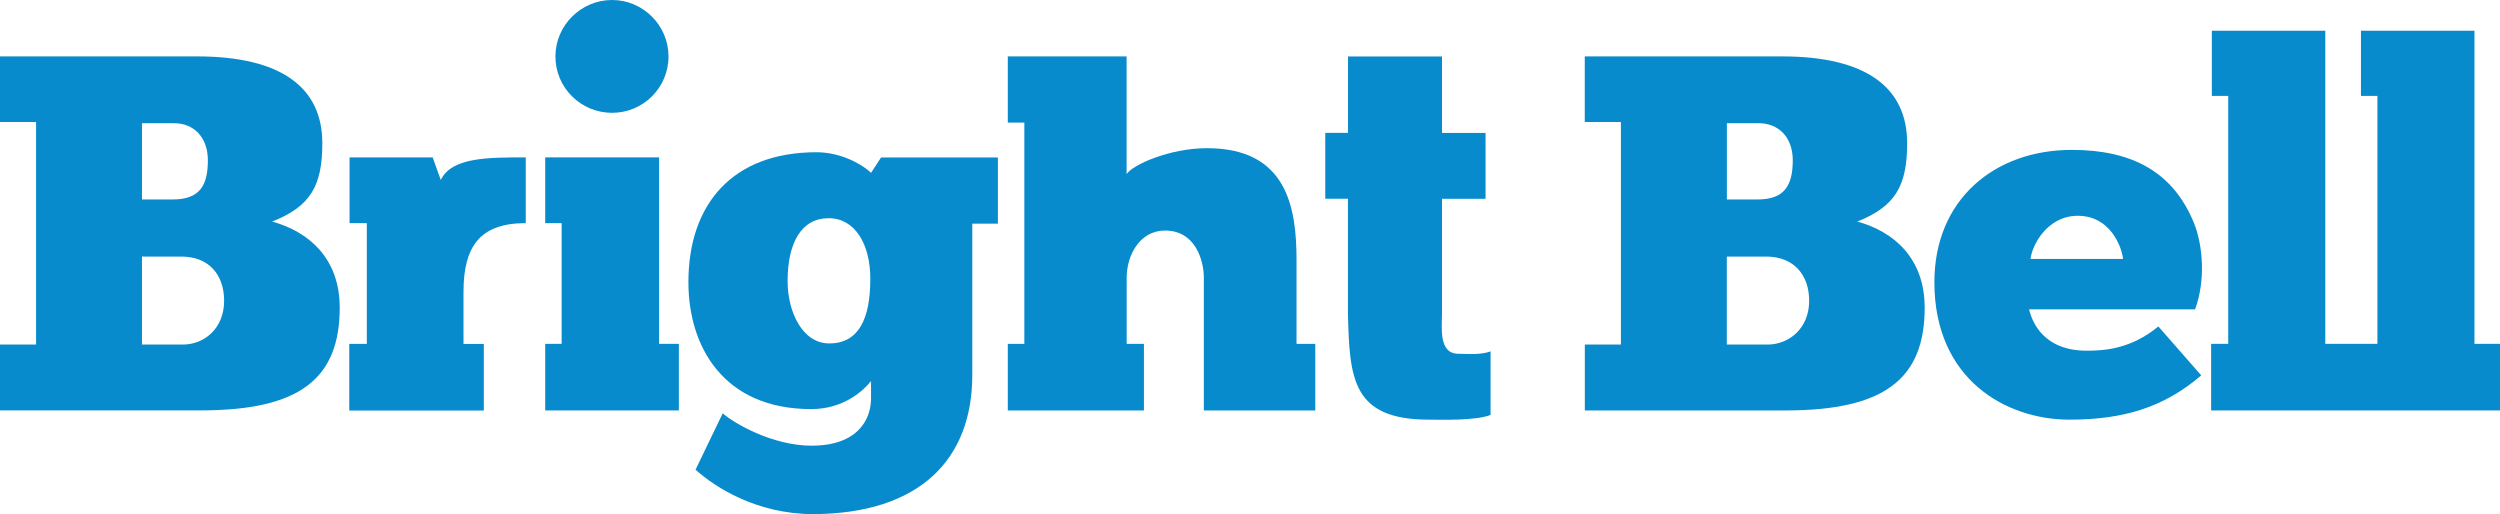 <?xml version="1.0" encoding="utf-8"?>
<!-- Generator: Adobe Illustrator 16.0.0, SVG Export Plug-In . SVG Version: 6.00 Build 0)  -->
<!DOCTYPE svg PUBLIC "-//W3C//DTD SVG 1.1//EN" "http://www.w3.org/Graphics/SVG/1.1/DTD/svg11.dtd">
<svg version="1.1" id="Layer_1" xmlns="http://www.w3.org/2000/svg" xmlns:xlink="http://www.w3.org/1999/xlink" x="0px" y="0px"
	 width="35.059px" height="7.209px" viewBox="0 0 35.059 7.209" enable-background="new 0 0 35.059 7.209" xml:space="preserve">
<g>
	<defs>
		<rect id="SVGID_1_" width="35.059" height="7.209"/>
	</defs>
	<clipPath id="SVGID_2_">
		<use xlink:href="#SVGID_1_"  overflow="visible"/>
	</clipPath>
	<path clip-path="url(#SVGID_2_)" fill="#078BCC" d="M0,4.832h0.506V1.711H0v-0.92h2.764c1.19,0,1.756,0.443,1.756,1.217
		c0,0.595-0.162,0.885-0.703,1.099C4.333,3.25,4.764,3.625,4.764,4.314c0,1.002-0.566,1.441-1.949,1.441H0V4.832z M1.991,2.797
		h0.435c0.383,0,0.489-0.207,0.489-0.549c0-0.328-0.202-0.52-0.473-0.52H1.991V2.797z M2.563,4.832c0.303,0,0.58-0.227,0.58-0.613
		c0-0.36-0.207-0.621-0.601-0.621H1.991v1.234H2.563z"/>
	<path clip-path="url(#SVGID_2_)" fill="#078BCC" d="M4.898,5.756V4.822h0.246V3.129H4.902V2.207h1.166l0.113,0.317
		c0.153-0.317,0.653-0.317,1.192-0.317v0.922C6.72,3.129,6.5,3.467,6.5,4.094v0.729h0.285v0.934H4.898z"/>
	<polygon clip-path="url(#SVGID_2_)" fill="#078BCC" points="7.646,5.756 7.646,4.822 7.876,4.822 7.876,3.129 7.646,3.129 
		7.646,2.207 9.243,2.207 9.243,4.822 9.52,4.822 9.52,5.756 	"/>
	<path clip-path="url(#SVGID_2_)" fill="#078BCC" d="M10.135,5.796c0.164,0.145,0.703,0.454,1.246,0.454
		c0.646,0,0.834-0.365,0.834-0.664V5.344c-0.1,0.127-0.379,0.393-0.838,0.393c-1.236,0-1.723-0.881-1.723-1.779
		c0-1.098,0.62-1.823,1.797-1.823c0.321,0,0.619,0.151,0.764,0.289l0.141-0.216h1.638v0.929h-0.359v2.122
		c0,1.178-0.731,1.947-2.238,1.951c-0.791-0.004-1.368-0.377-1.643-0.623L10.135,5.796z M11.629,4.816
		c0.416,0,0.576-0.348,0.576-0.908c0-0.483-0.215-0.848-0.584-0.848c-0.383,0-0.576,0.344-0.576,0.883
		C11.045,4.369,11.25,4.816,11.629,4.816"/>
	<path clip-path="url(#SVGID_2_)" fill="#078BCC" d="M14.133,5.756V4.822h0.232V1.719h-0.232V0.791h1.666v1.651
		c0.082-0.131,0.605-0.364,1.127-0.364c1.111,0,1.256,0.815,1.256,1.563v1.181h0.263v0.934h-1.563V3.893
		c0-0.242-0.119-0.66-0.543-0.66c-0.363,0-0.539,0.357-0.539,0.66v0.929h0.242v0.934H14.133z"/>
	<path clip-path="url(#SVGID_2_)" fill="#078BCC" d="M18.904,1.863V0.792h1.318v1.072h0.611v0.924h-0.611v1.605
		c0,0.199-0.051,0.568,0.23,0.568c0.092,0,0.314,0.021,0.451-0.034v0.892c-0.215,0.084-0.701,0.066-0.865,0.066
		c-1.08,0-1.113-0.582-1.135-1.492V2.787h-0.318V1.863H18.904z"/>
	<path clip-path="url(#SVGID_2_)" fill="#078BCC" d="M22.224,4.832h0.507V1.711h-0.507v-0.92h2.767c1.189,0,1.754,0.443,1.754,1.217
		c0,0.595-0.162,0.885-0.699,1.099c0.518,0.143,0.945,0.518,0.945,1.208c0,1.002-0.568,1.441-1.951,1.441h-2.815V4.832z
		 M24.217,2.797h0.436c0.379,0,0.488-0.207,0.488-0.549c0-0.328-0.203-0.52-0.475-0.52h-0.449V2.797z M24.787,4.832
		c0.301,0,0.584-0.227,0.584-0.613c0-0.36-0.211-0.621-0.604-0.621h-0.551v1.234H24.787z"/>
	<path clip-path="url(#SVGID_2_)" fill="#078BCC" d="M30.869,5.264c-0.529,0.455-1.102,0.621-1.848,0.621
		c-0.891,0-1.894-0.564-1.894-1.928c0-1.16,0.845-1.855,1.927-1.855c0.832,0,1.422,0.3,1.717,1.035
		c0.121,0.308,0.162,0.793,0.012,1.201h-2.328c0.045,0.188,0.209,0.58,0.809,0.58c0.242,0,0.617-0.021,1.004-0.34L30.869,5.264z
		 M29.773,3.631c-0.018-0.168-0.178-0.605-0.635-0.605c-0.438,0-0.646,0.429-0.662,0.605H29.773z"/>
	<polygon clip-path="url(#SVGID_2_)" fill="#078BCC" points="34.701,4.822 34.701,0.431 33.109,0.431 33.109,1.345 33.34,1.345 
		33.34,4.822 32.609,4.822 32.609,0.431 31.018,0.431 31.018,1.345 31.248,1.345 31.248,4.822 31.008,4.822 31.008,5.756 
		35.059,5.756 35.059,4.822 	"/>
	<path clip-path="url(#SVGID_2_)" fill="#078BCC" d="M9.375,0.791c0,0.439-0.355,0.791-0.791,0.791
		c-0.439,0-0.795-0.352-0.795-0.791C7.789,0.359,8.145,0,8.584,0C9.02,0,9.375,0.359,9.375,0.791"/>
</g>
</svg>
